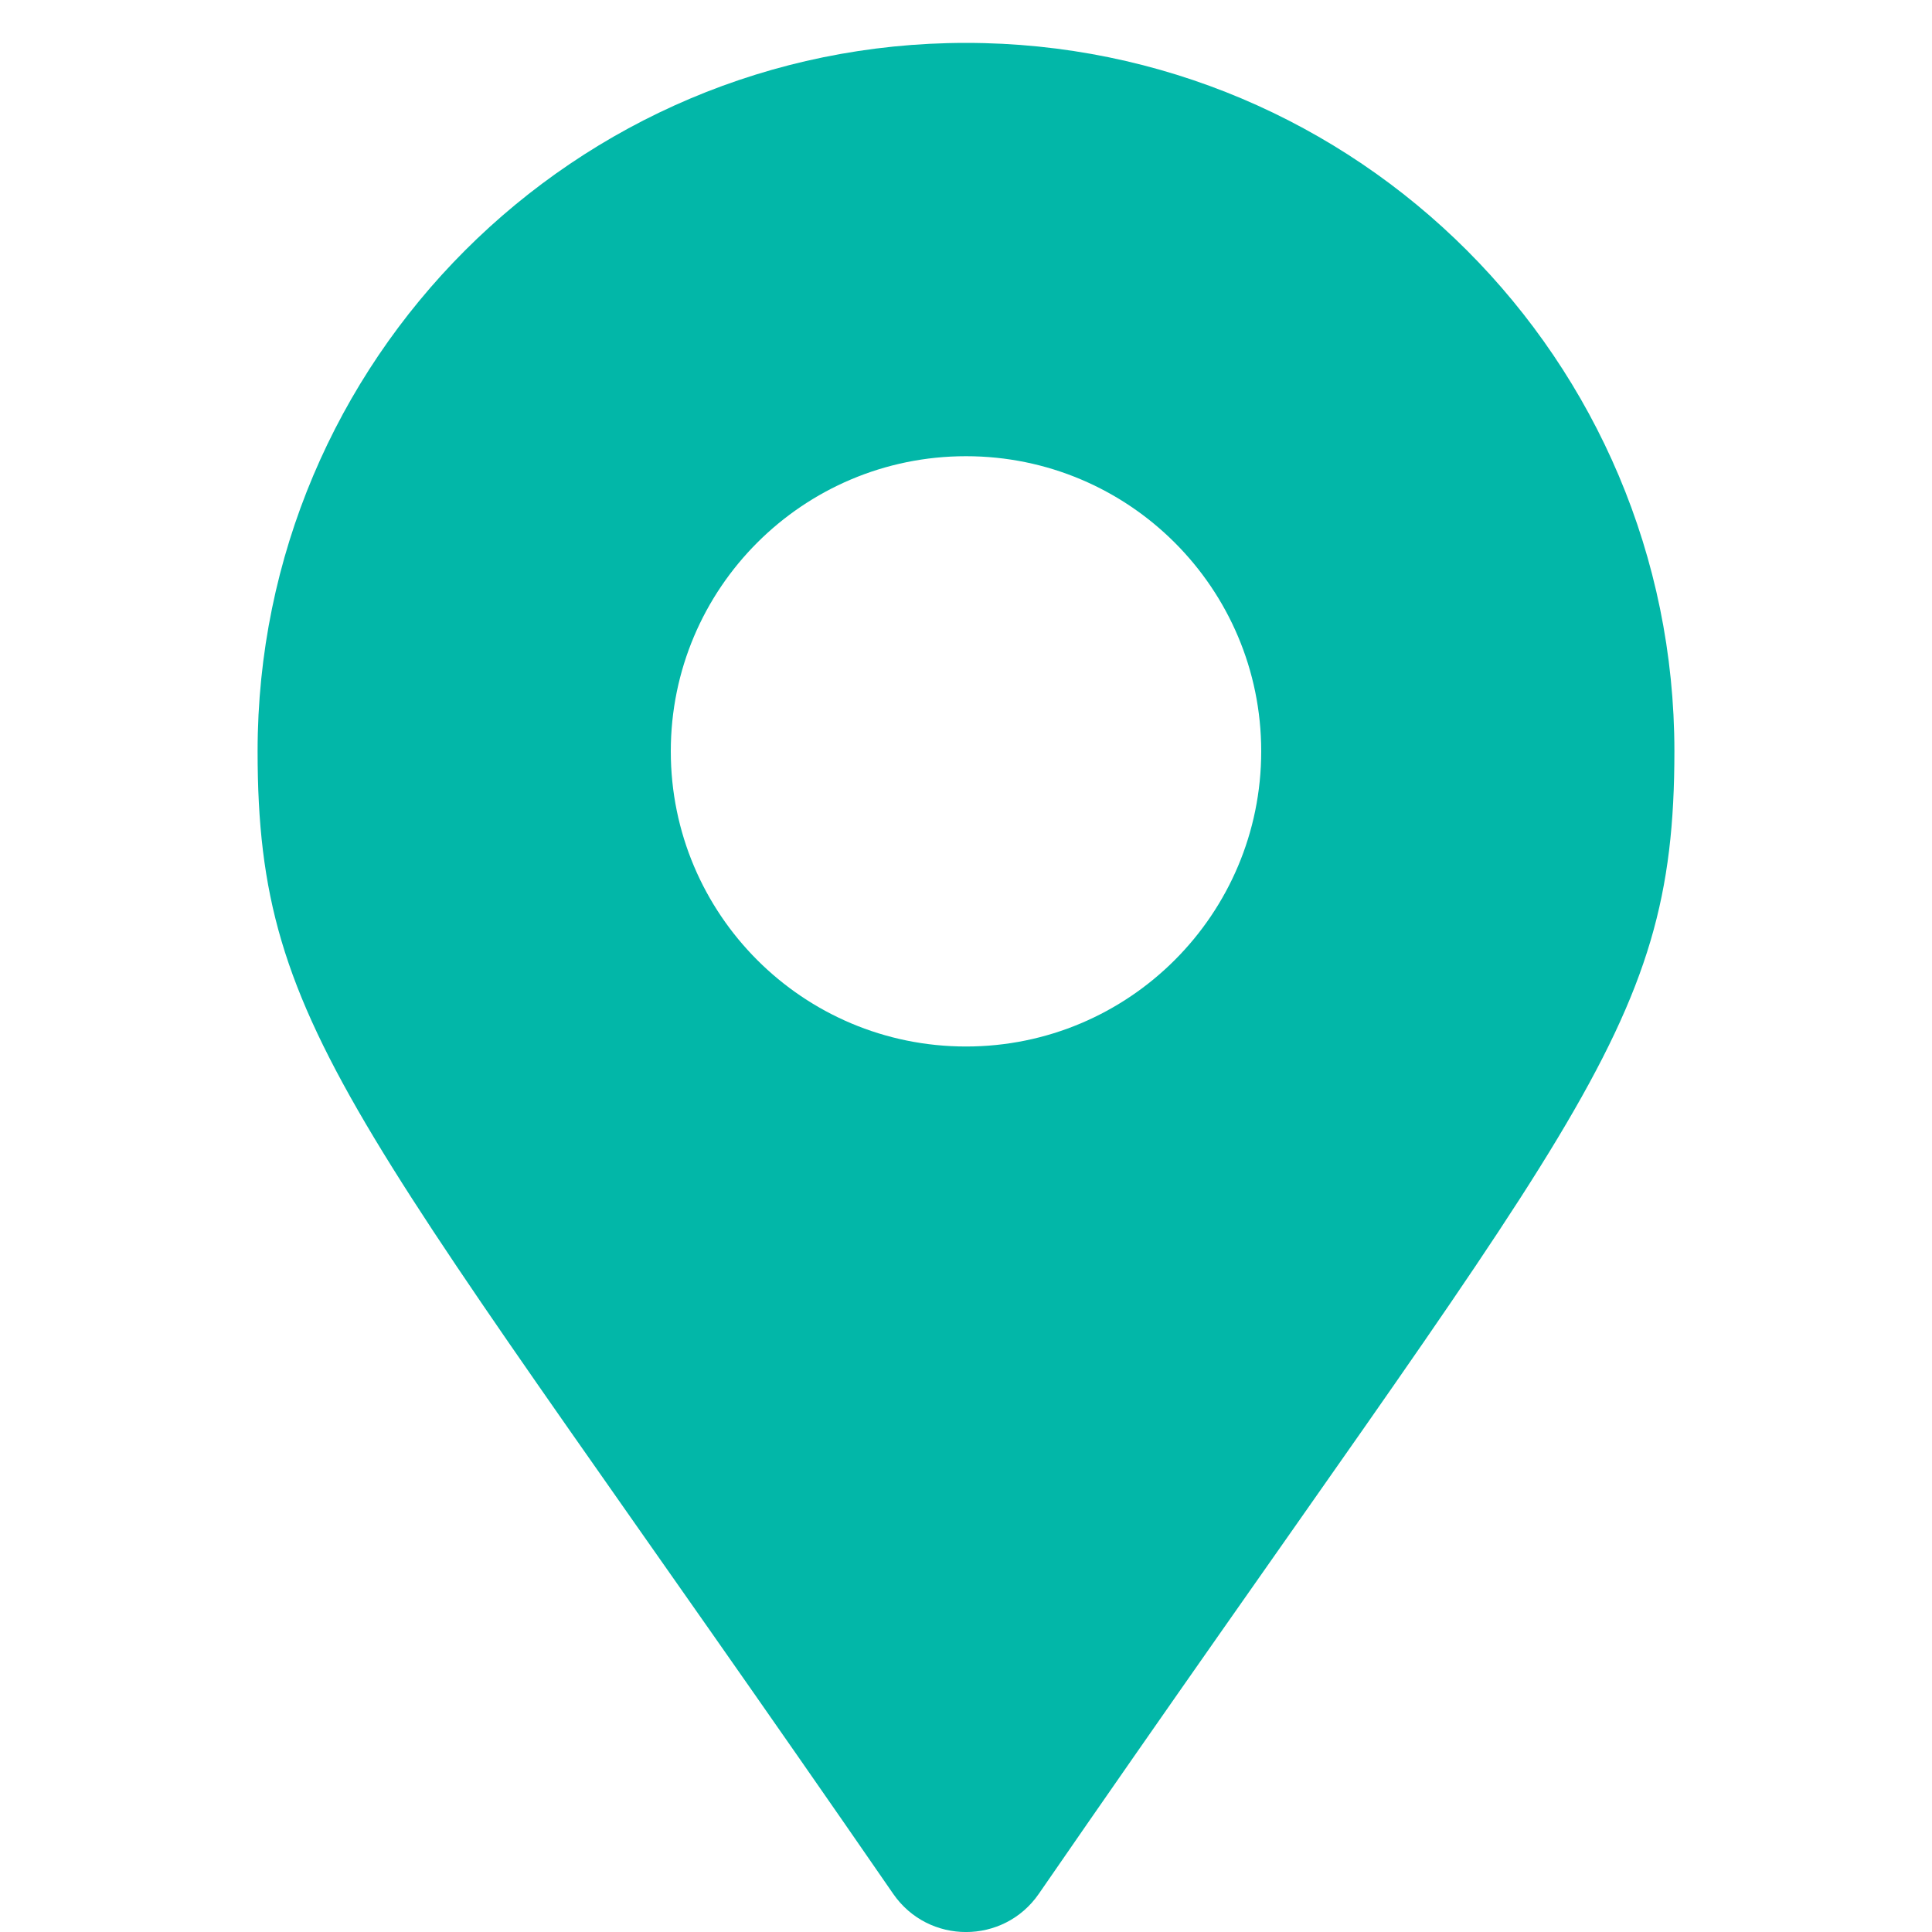 <svg width="15" height="15" viewBox="0 0 15 15" fill="none" xmlns="http://www.w3.org/2000/svg">
<g clip-path="url(#clip0_40_15)">
<path d="M6.935 14.704C2.773 8.67 2 8.051 2 5.833C2 2.796 4.462 0.333 7.5 0.333C10.538 0.333 13 2.796 13 5.833C13 8.051 12.227 8.67 8.065 14.704C7.792 15.099 7.208 15.099 6.935 14.704ZM7.5 8.125C8.766 8.125 9.792 7.099 9.792 5.833C9.792 4.568 8.766 3.542 7.5 3.542C6.234 3.542 5.208 4.568 5.208 5.833C5.208 7.099 6.234 8.125 7.5 8.125Z" fill="#02B7A8"/>
</g>
<defs>
<clipPath id="clip0_40_15">
<rect width="15" height="15" fill="white"/>
</clipPath>
</defs>
</svg>
